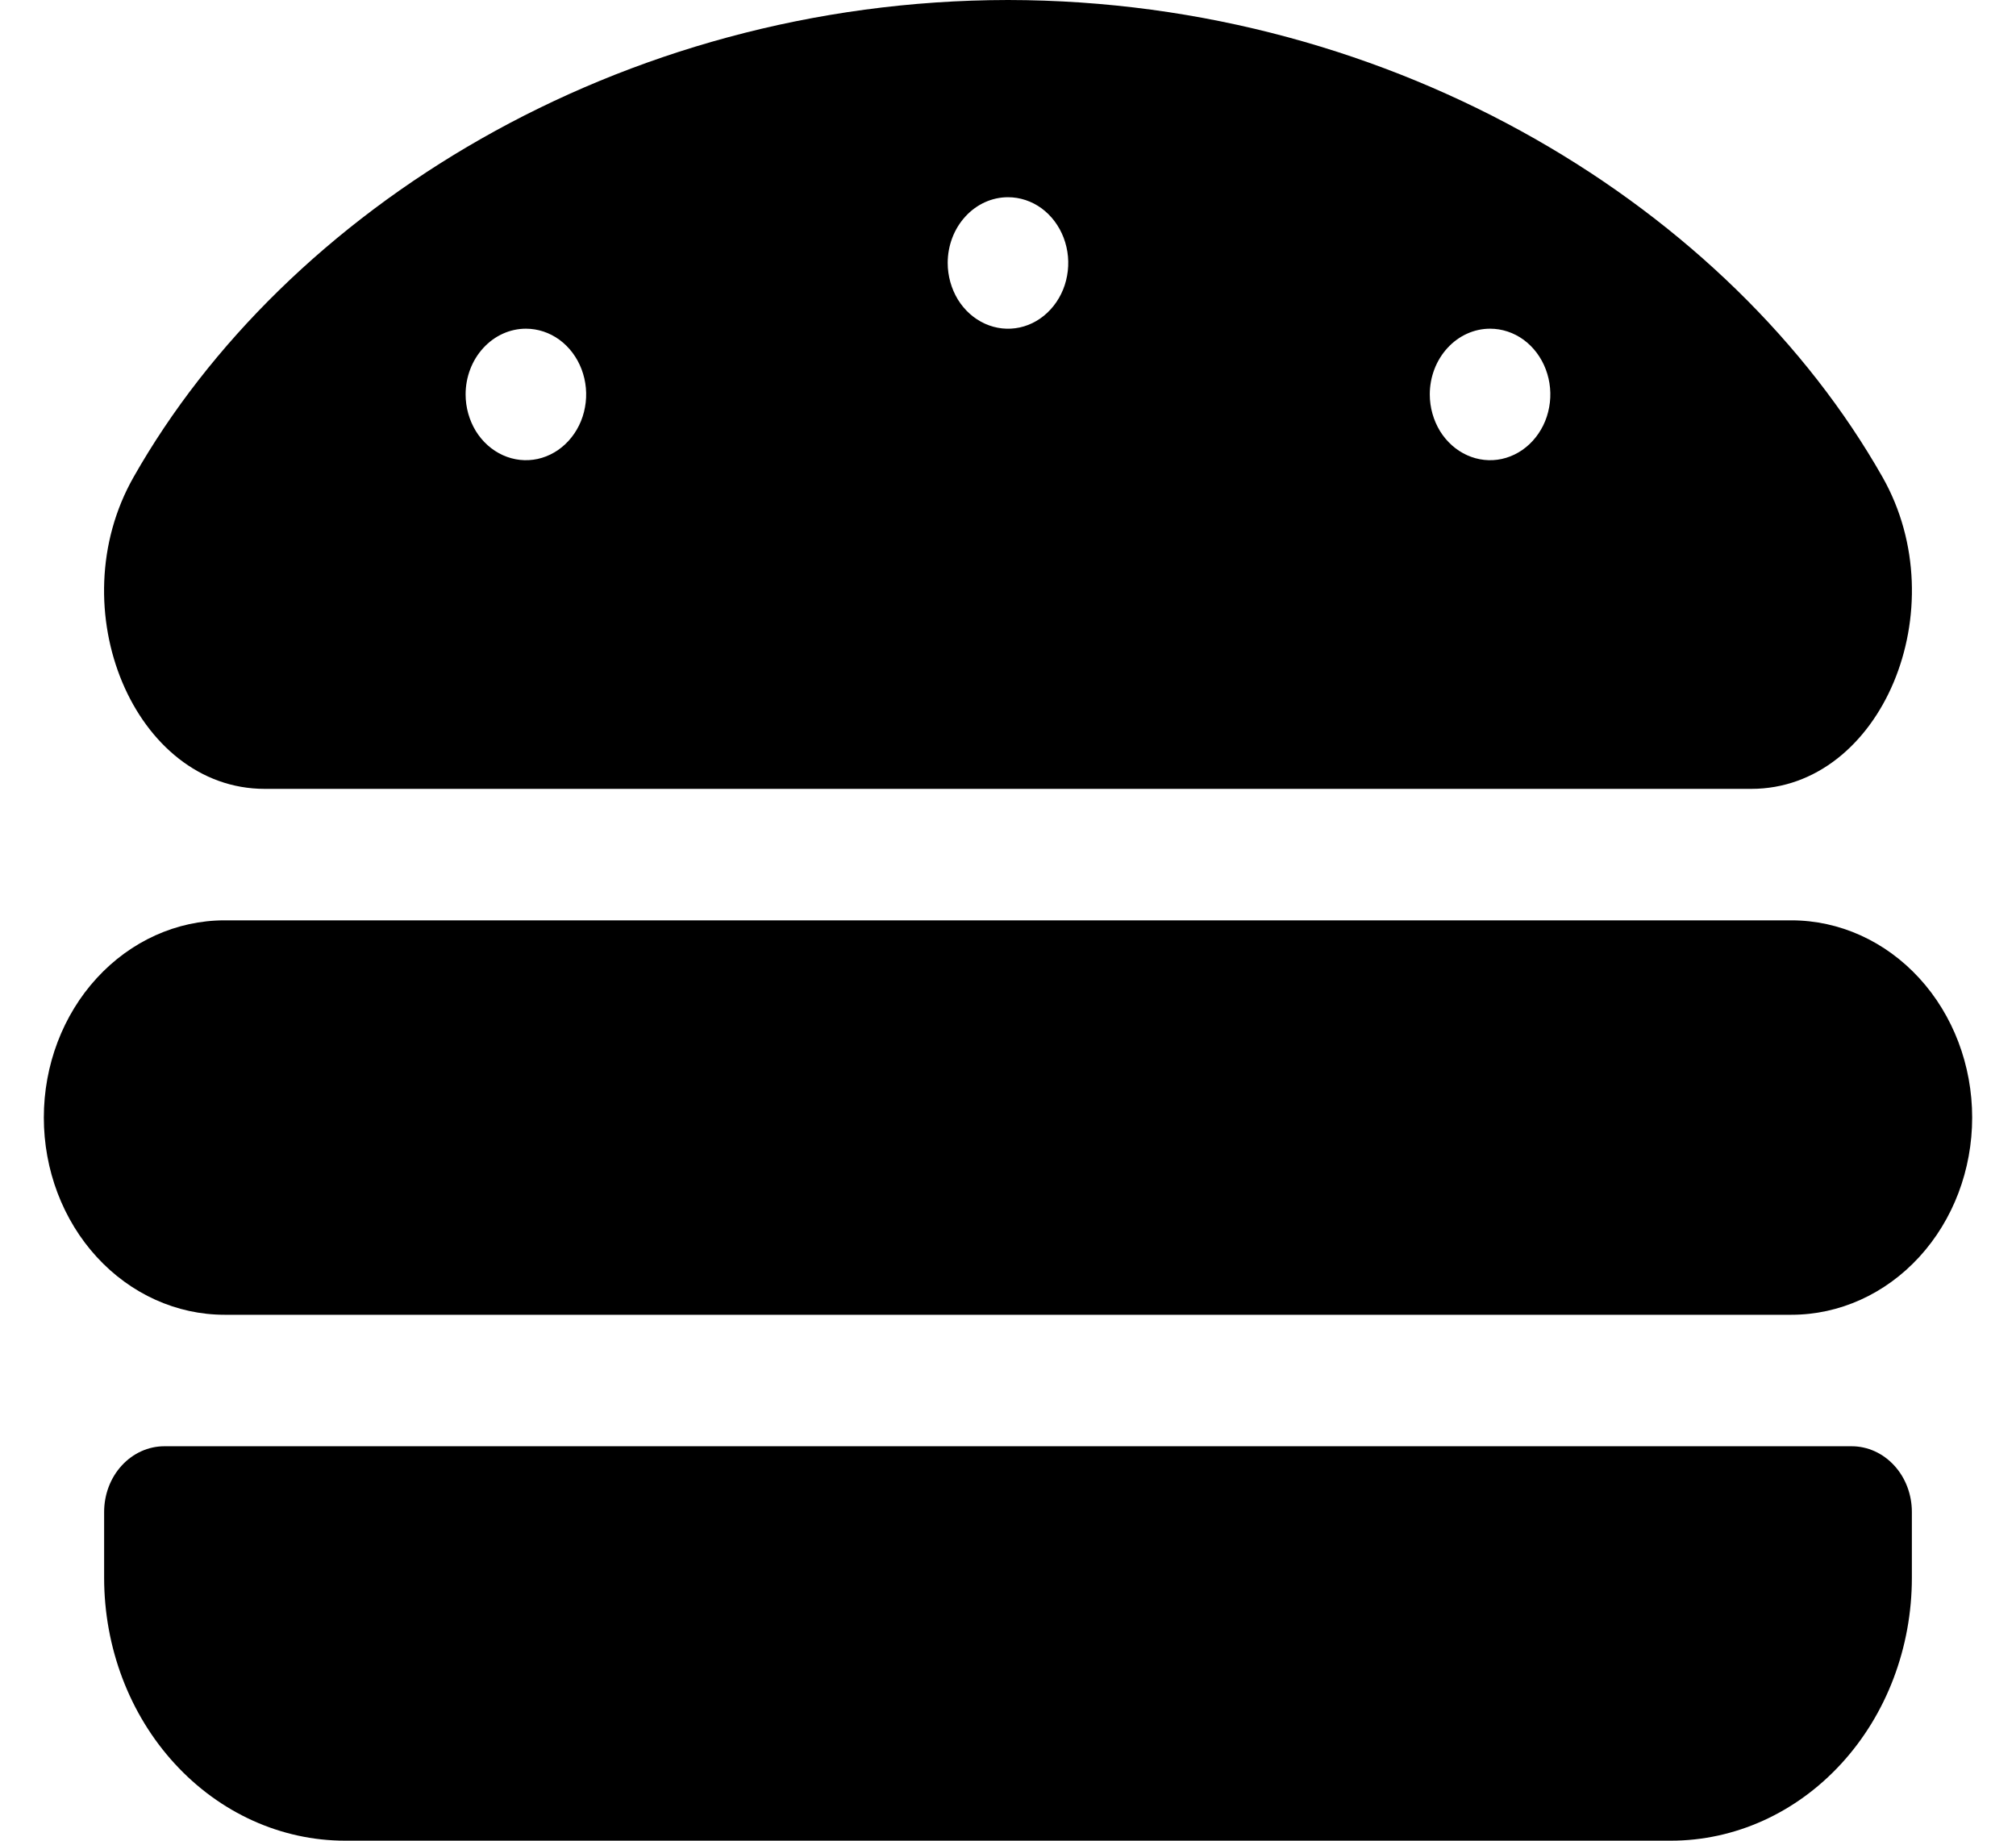 <svg width="23" height="21" viewBox="0 0 23 21" fill="none" xmlns="http://www.w3.org/2000/svg">
<path d="M20.438 10.5H2.562C2.015 10.5 1.491 10.737 1.104 11.159C0.717 11.581 0.5 12.153 0.5 12.75C0.5 13.347 0.717 13.919 1.104 14.341C1.491 14.763 2.015 15 2.562 15H20.438C20.985 15 21.509 14.763 21.896 14.341C22.283 13.919 22.5 13.347 22.5 12.75C22.5 12.153 22.283 11.581 21.896 11.159C21.509 10.737 20.985 10.5 20.438 10.5V10.5ZM21.125 16.5H1.875C1.693 16.5 1.518 16.579 1.389 16.72C1.26 16.86 1.188 17.051 1.188 17.25V18C1.188 18.796 1.477 19.559 1.993 20.121C2.509 20.684 3.208 21 3.938 21H19.062C19.792 21 20.491 20.684 21.007 20.121C21.523 19.559 21.812 18.796 21.812 18V17.25C21.812 17.051 21.74 16.86 21.611 16.72C21.482 16.579 21.307 16.5 21.125 16.5ZM3.02 9H19.98C21.466 9 22.327 6.942 21.477 5.443C19.75 2.4 15.949 0.005 11.5 0C7.051 0.005 3.25 2.4 1.524 5.443C0.672 6.942 1.534 9 3.02 9ZM17 3.75C17.136 3.75 17.269 3.794 17.382 3.876C17.495 3.959 17.583 4.076 17.635 4.213C17.687 4.35 17.701 4.501 17.674 4.646C17.648 4.792 17.582 4.925 17.486 5.03C17.39 5.135 17.267 5.207 17.134 5.236C17.001 5.265 16.863 5.25 16.737 5.193C16.611 5.136 16.504 5.04 16.428 4.917C16.353 4.793 16.312 4.648 16.312 4.5C16.312 4.301 16.385 4.11 16.514 3.97C16.643 3.829 16.818 3.75 17 3.75V3.75ZM11.5 2.25C11.636 2.25 11.769 2.294 11.882 2.376C11.995 2.459 12.083 2.576 12.135 2.713C12.187 2.85 12.201 3.001 12.174 3.146C12.148 3.292 12.082 3.425 11.986 3.53C11.89 3.635 11.768 3.707 11.634 3.736C11.501 3.765 11.363 3.75 11.237 3.693C11.111 3.636 11.004 3.54 10.928 3.417C10.853 3.293 10.812 3.148 10.812 3C10.812 2.801 10.885 2.61 11.014 2.47C11.143 2.329 11.318 2.25 11.5 2.25V2.25ZM6 3.75C6.136 3.75 6.269 3.794 6.382 3.876C6.495 3.959 6.583 4.076 6.635 4.213C6.687 4.35 6.701 4.501 6.674 4.646C6.648 4.792 6.582 4.925 6.486 5.03C6.39 5.135 6.267 5.207 6.134 5.236C6.001 5.265 5.863 5.25 5.737 5.193C5.611 5.136 5.504 5.04 5.428 4.917C5.353 4.793 5.312 4.648 5.312 4.5C5.312 4.301 5.385 4.11 5.514 3.97C5.643 3.829 5.818 3.75 6 3.75V3.75Z" fill="black"/>
</svg>
